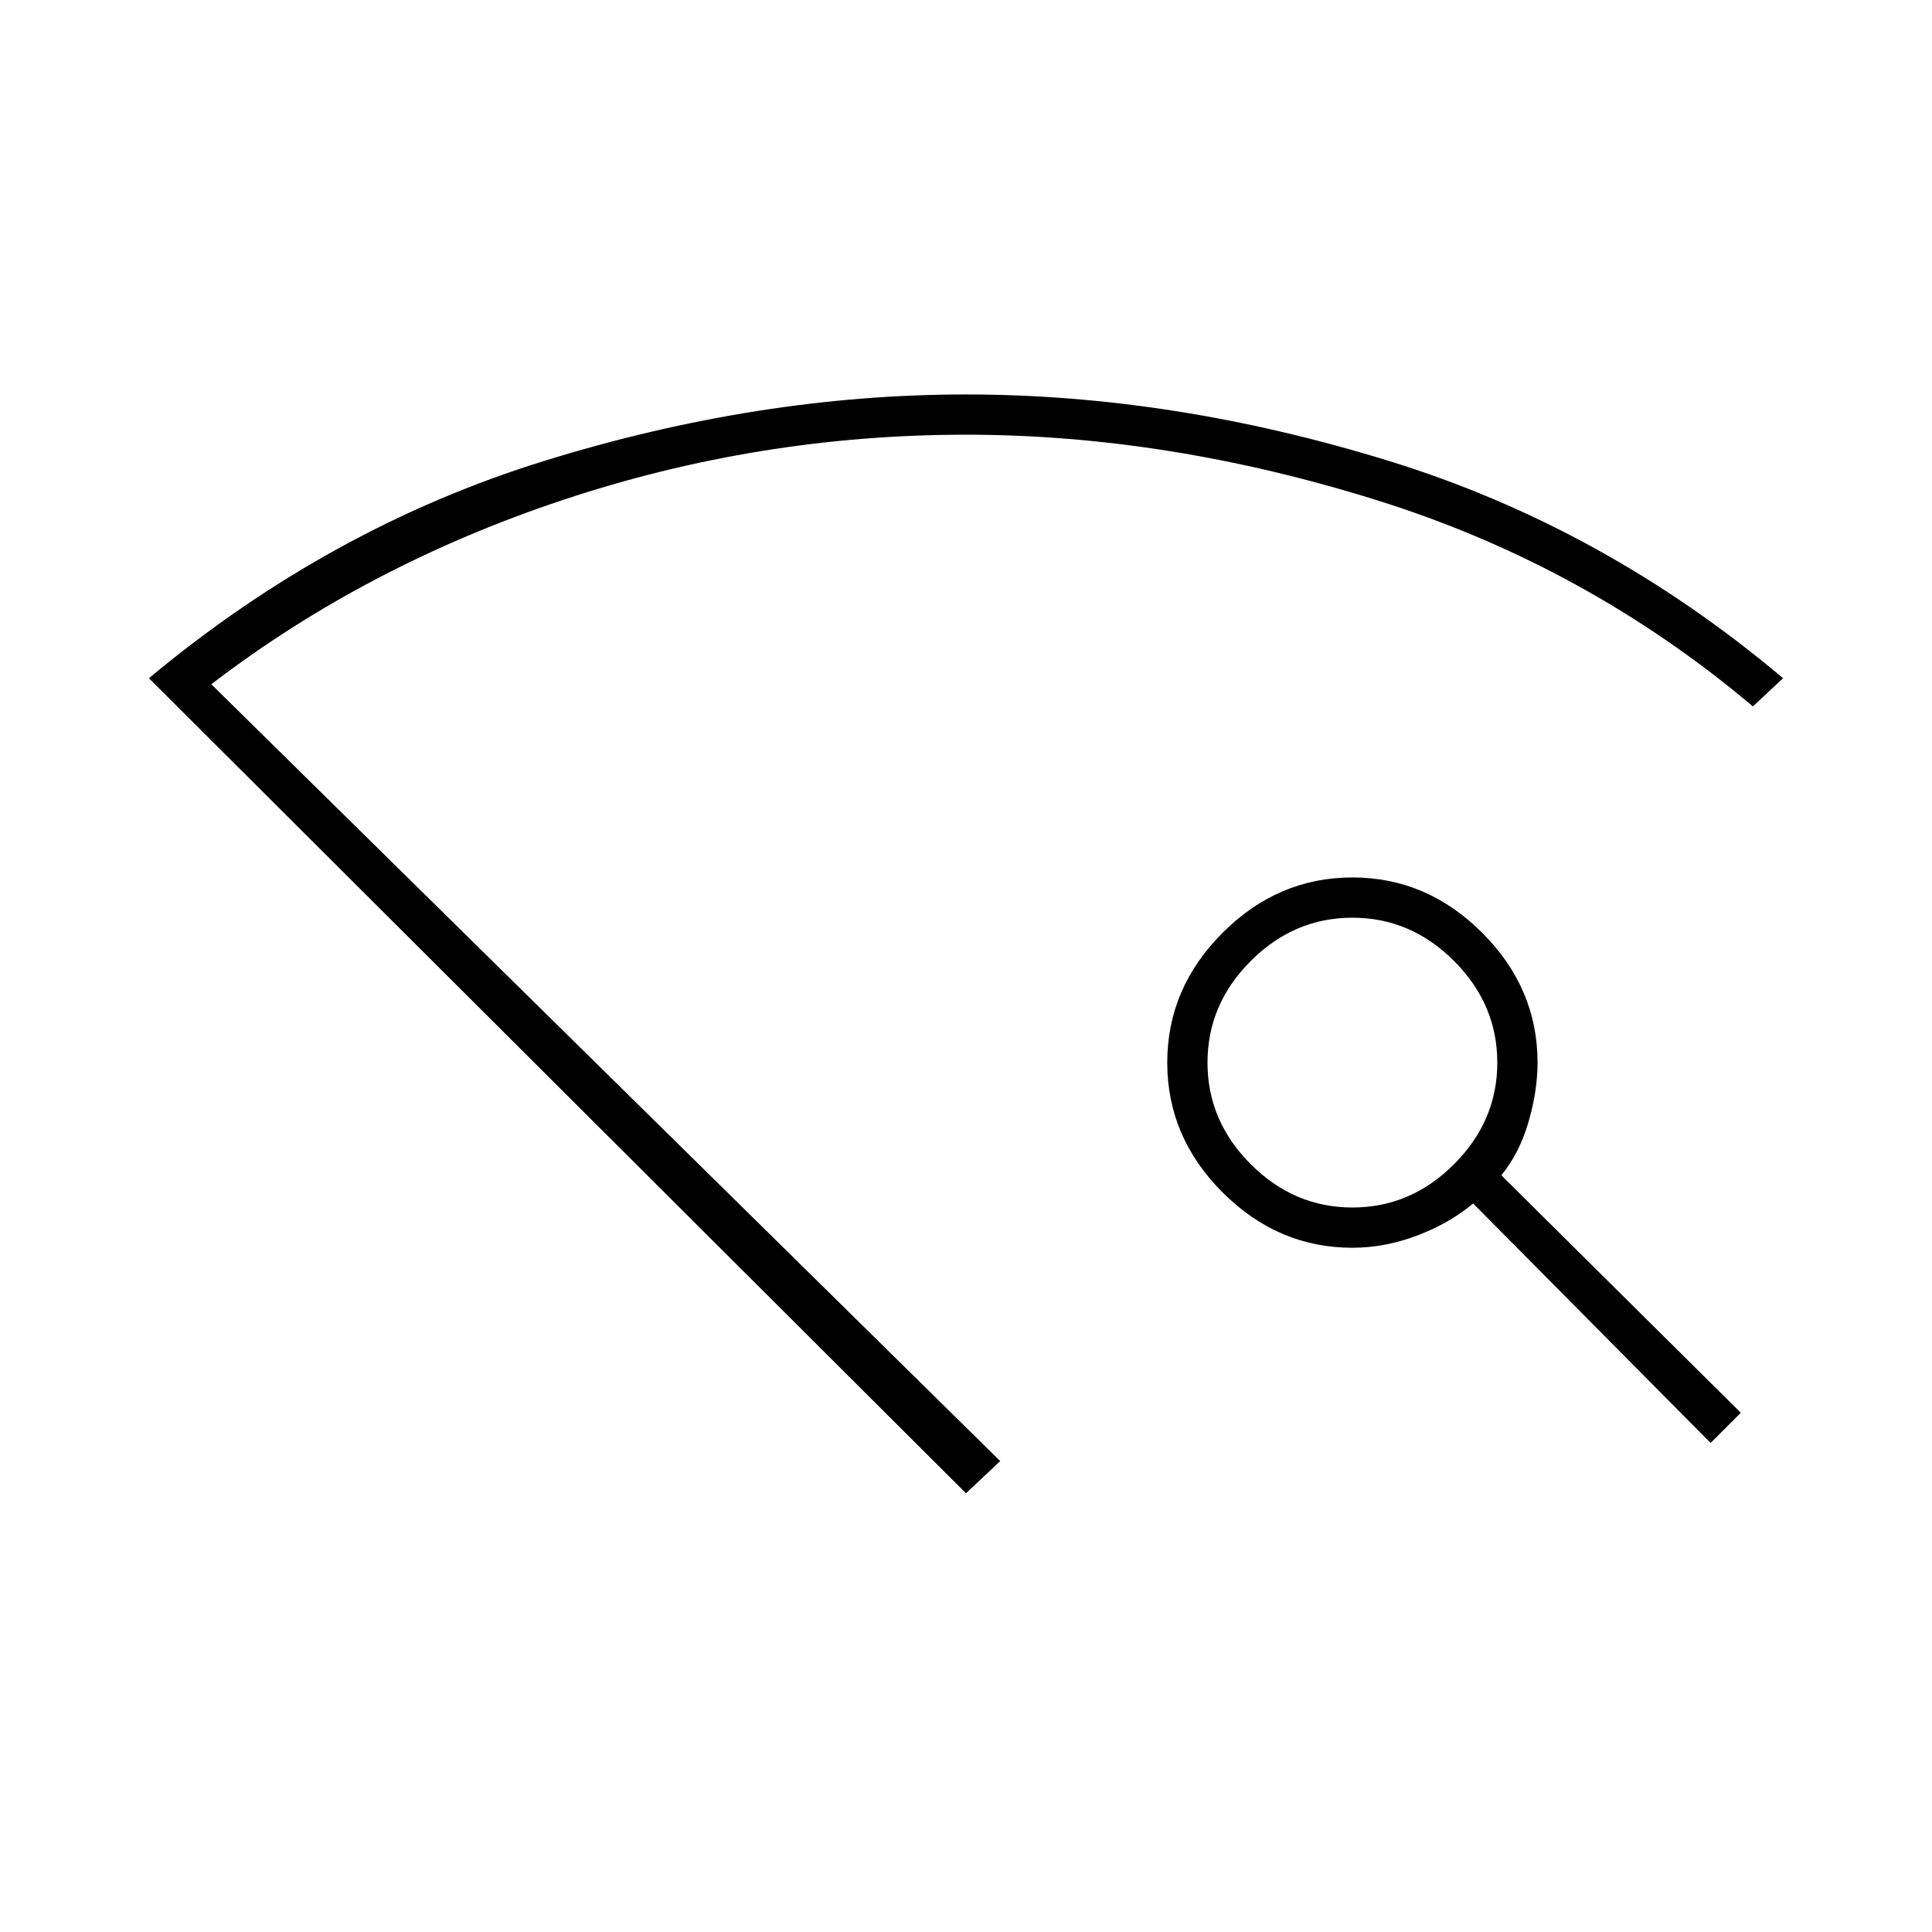 <svg xmlns="http://www.w3.org/2000/svg" height="20" viewBox="0 -960 960 960" width="20"><path d="M480-218 74-623q90-75 196.5-108T480-764q103 0 210 33t196 108l-15 14q-83-70-187-102.5T480-744q-103 0-200.5 32.5T105-620l392 386-17 16Zm370-25L732-362q-12 10-28 16t-32 6q-37 0-64.5-27.5T580-432q0-37 27.5-64.5T672-524q37 0 64.5 27.5T764-432q0 14-4.5 29.5T746-376l119 118-15 15ZM672-360q29 0 50.5-21.5T744-432q0-29-21.5-50.5T672-504q-29 0-50.5 21.5T600-432q0 29 21.5 50.5T672-360ZM480-233Z"/></svg>